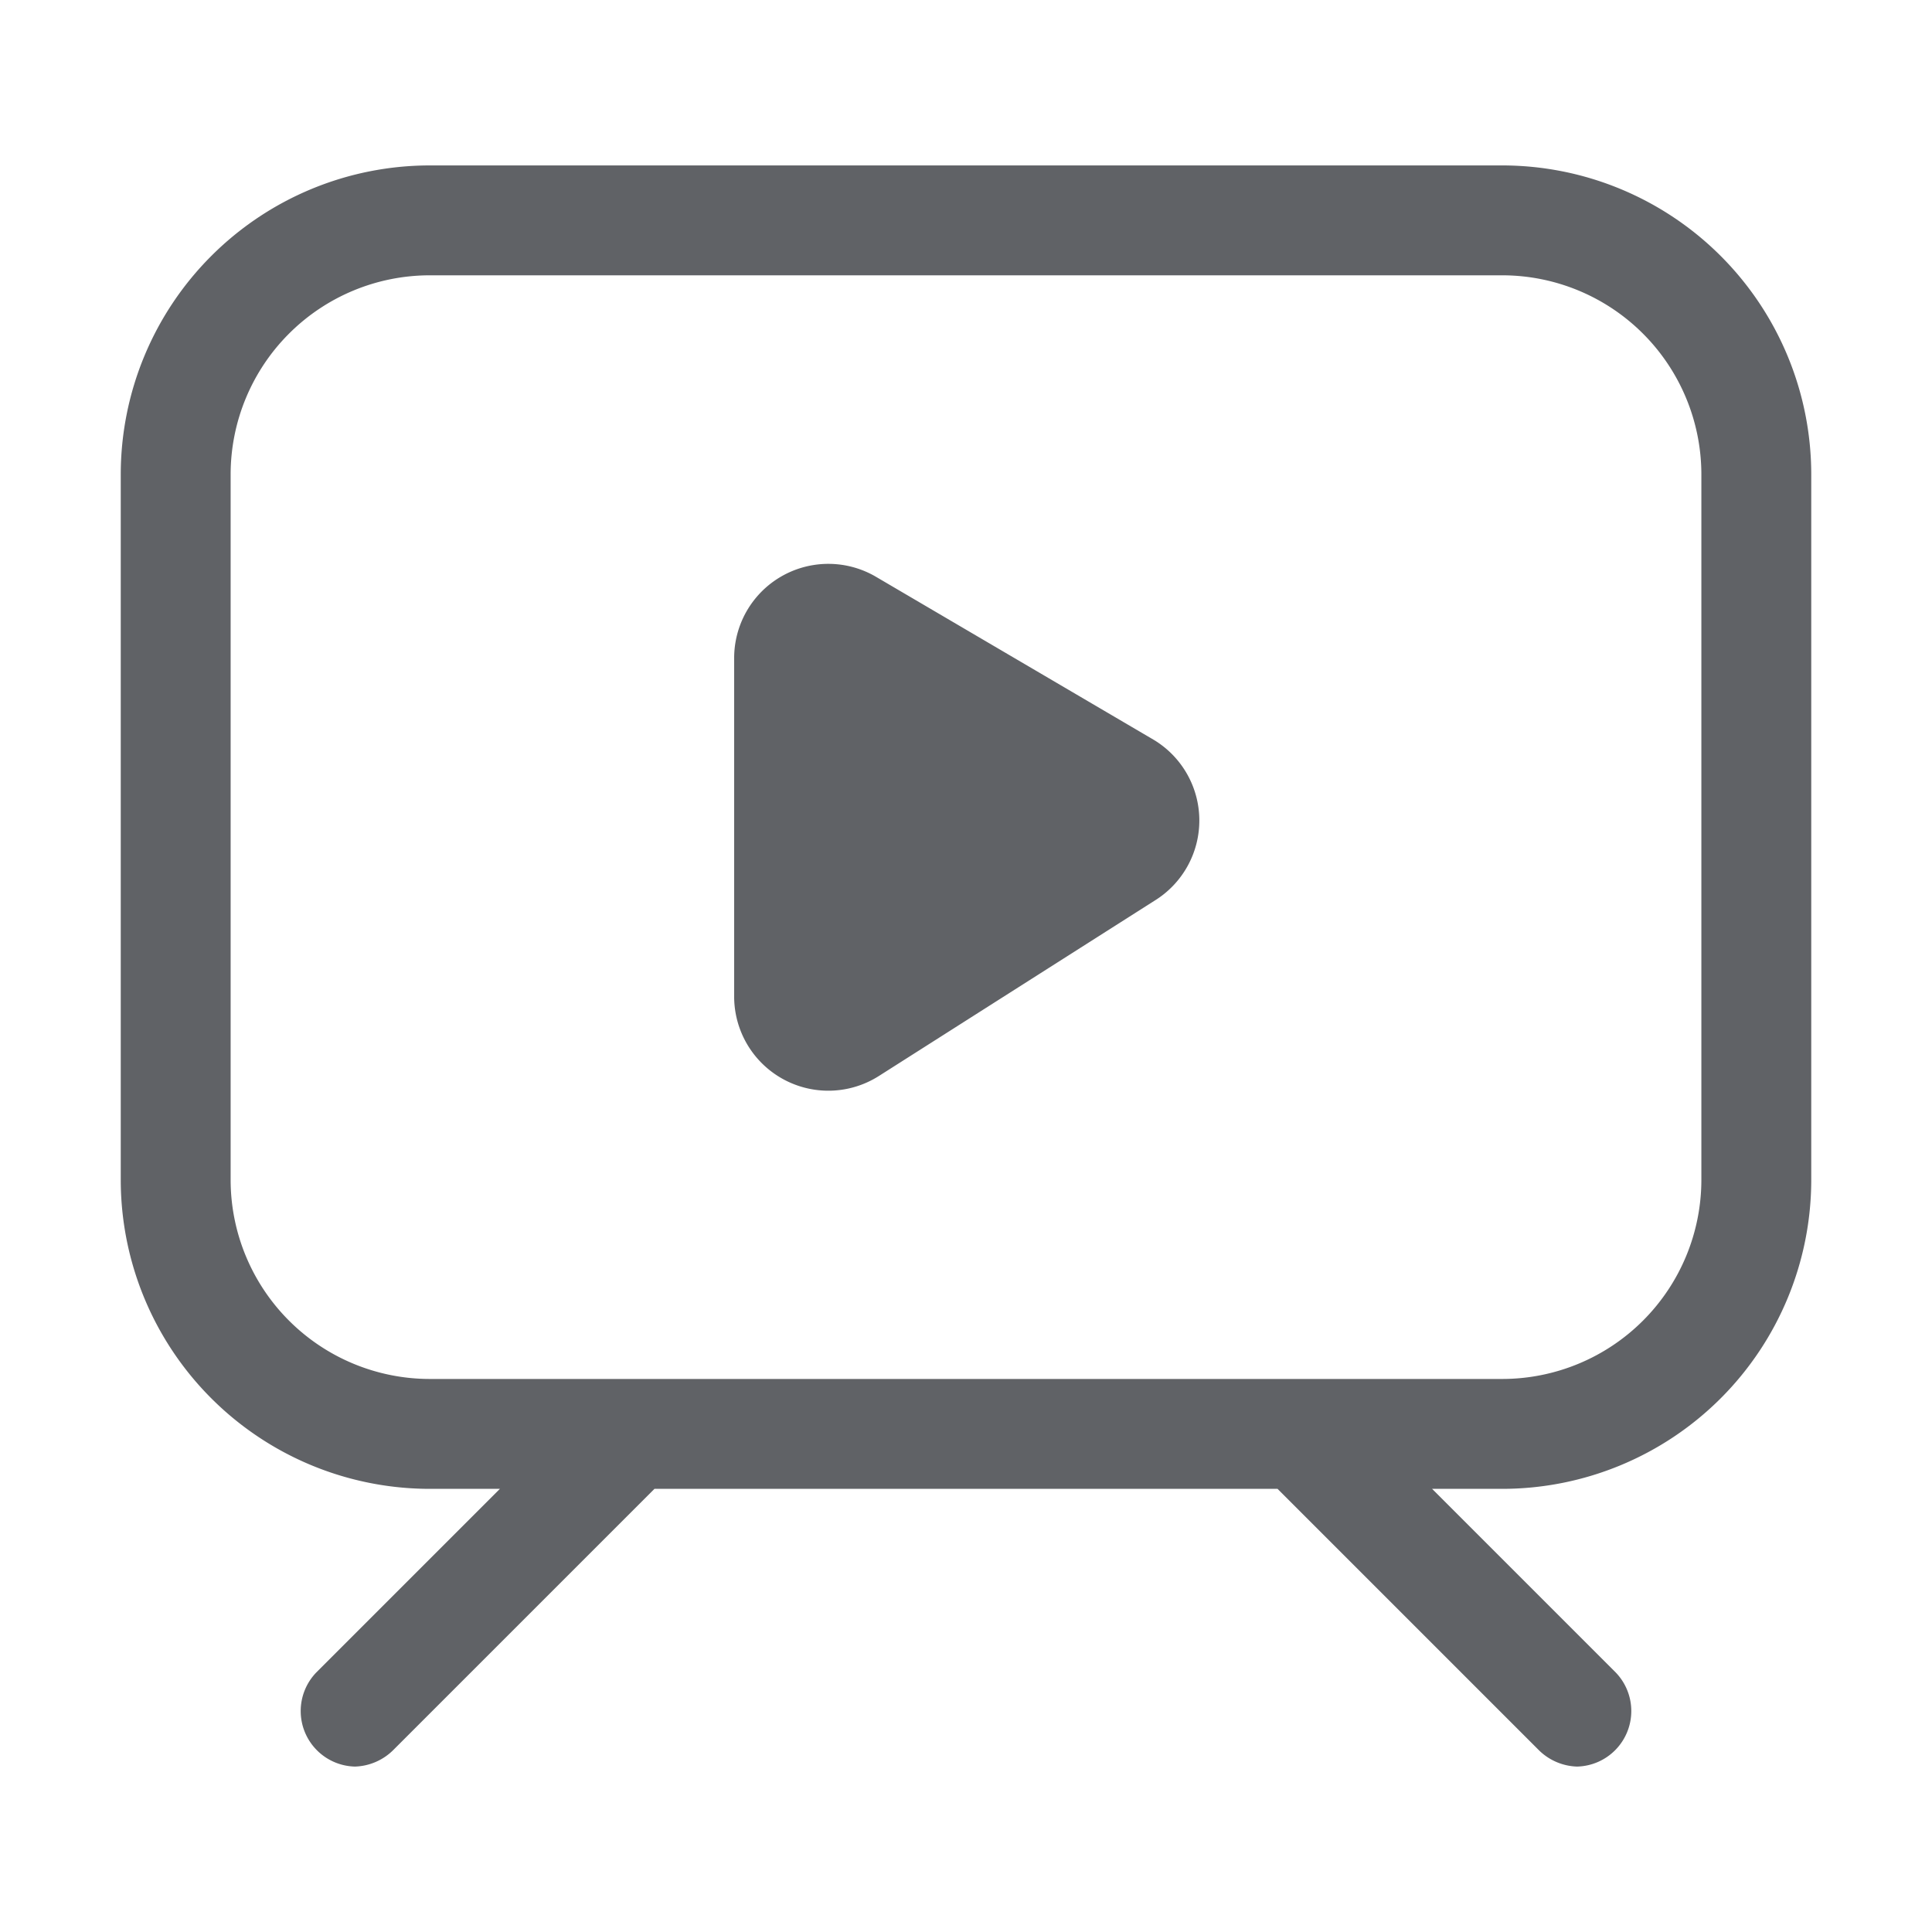 <?xml version="1.0" standalone="no"?><!DOCTYPE svg PUBLIC "-//W3C//DTD SVG 1.1//EN" "http://www.w3.org/Graphics/SVG/1.1/DTD/svg11.dtd"><svg t="1718849910321" class="icon" viewBox="0 0 1024 1024" version="1.1" xmlns="http://www.w3.org/2000/svg" p-id="999" xmlns:xlink="http://www.w3.org/1999/xlink" width="200" height="200"><path d="M796.16 87.68H227.84A163.84 163.84 0 0 0 64 251.52v373.76a163.84 163.84 0 0 0 163.84 163.84h37.12l-97.28 97.28a29.44 29.44 0 0 0 20.48 49.92 30.08 30.08 0 0 0 20.48-8.96l138.24-138.24h330.24l138.24 138.24a30.08 30.08 0 0 0 20.48 8.96 29.44 29.44 0 0 0 20.48-49.92l-97.28-97.28h37.12A163.84 163.84 0 0 0 960 625.28V251.52a163.84 163.84 0 0 0-163.84-163.84z m105.6 537.6a105.6 105.6 0 0 1-105.6 105.6H227.84a105.6 105.6 0 0 1-105.6-105.6V251.52a105.6 105.6 0 0 1 105.6-105.6h568.32a105.6 105.6 0 0 1 105.6 105.6z" fill="#606266" p-id="1000"></path><path d="M464.64 305.92a49.92 49.92 0 0 0-75.52 42.88v179.84a49.92 49.92 0 0 0 76.8 41.6l145.92-92.8a49.92 49.92 0 0 0 0-85.12z" fill="#606266" p-id="1001"></path></svg>